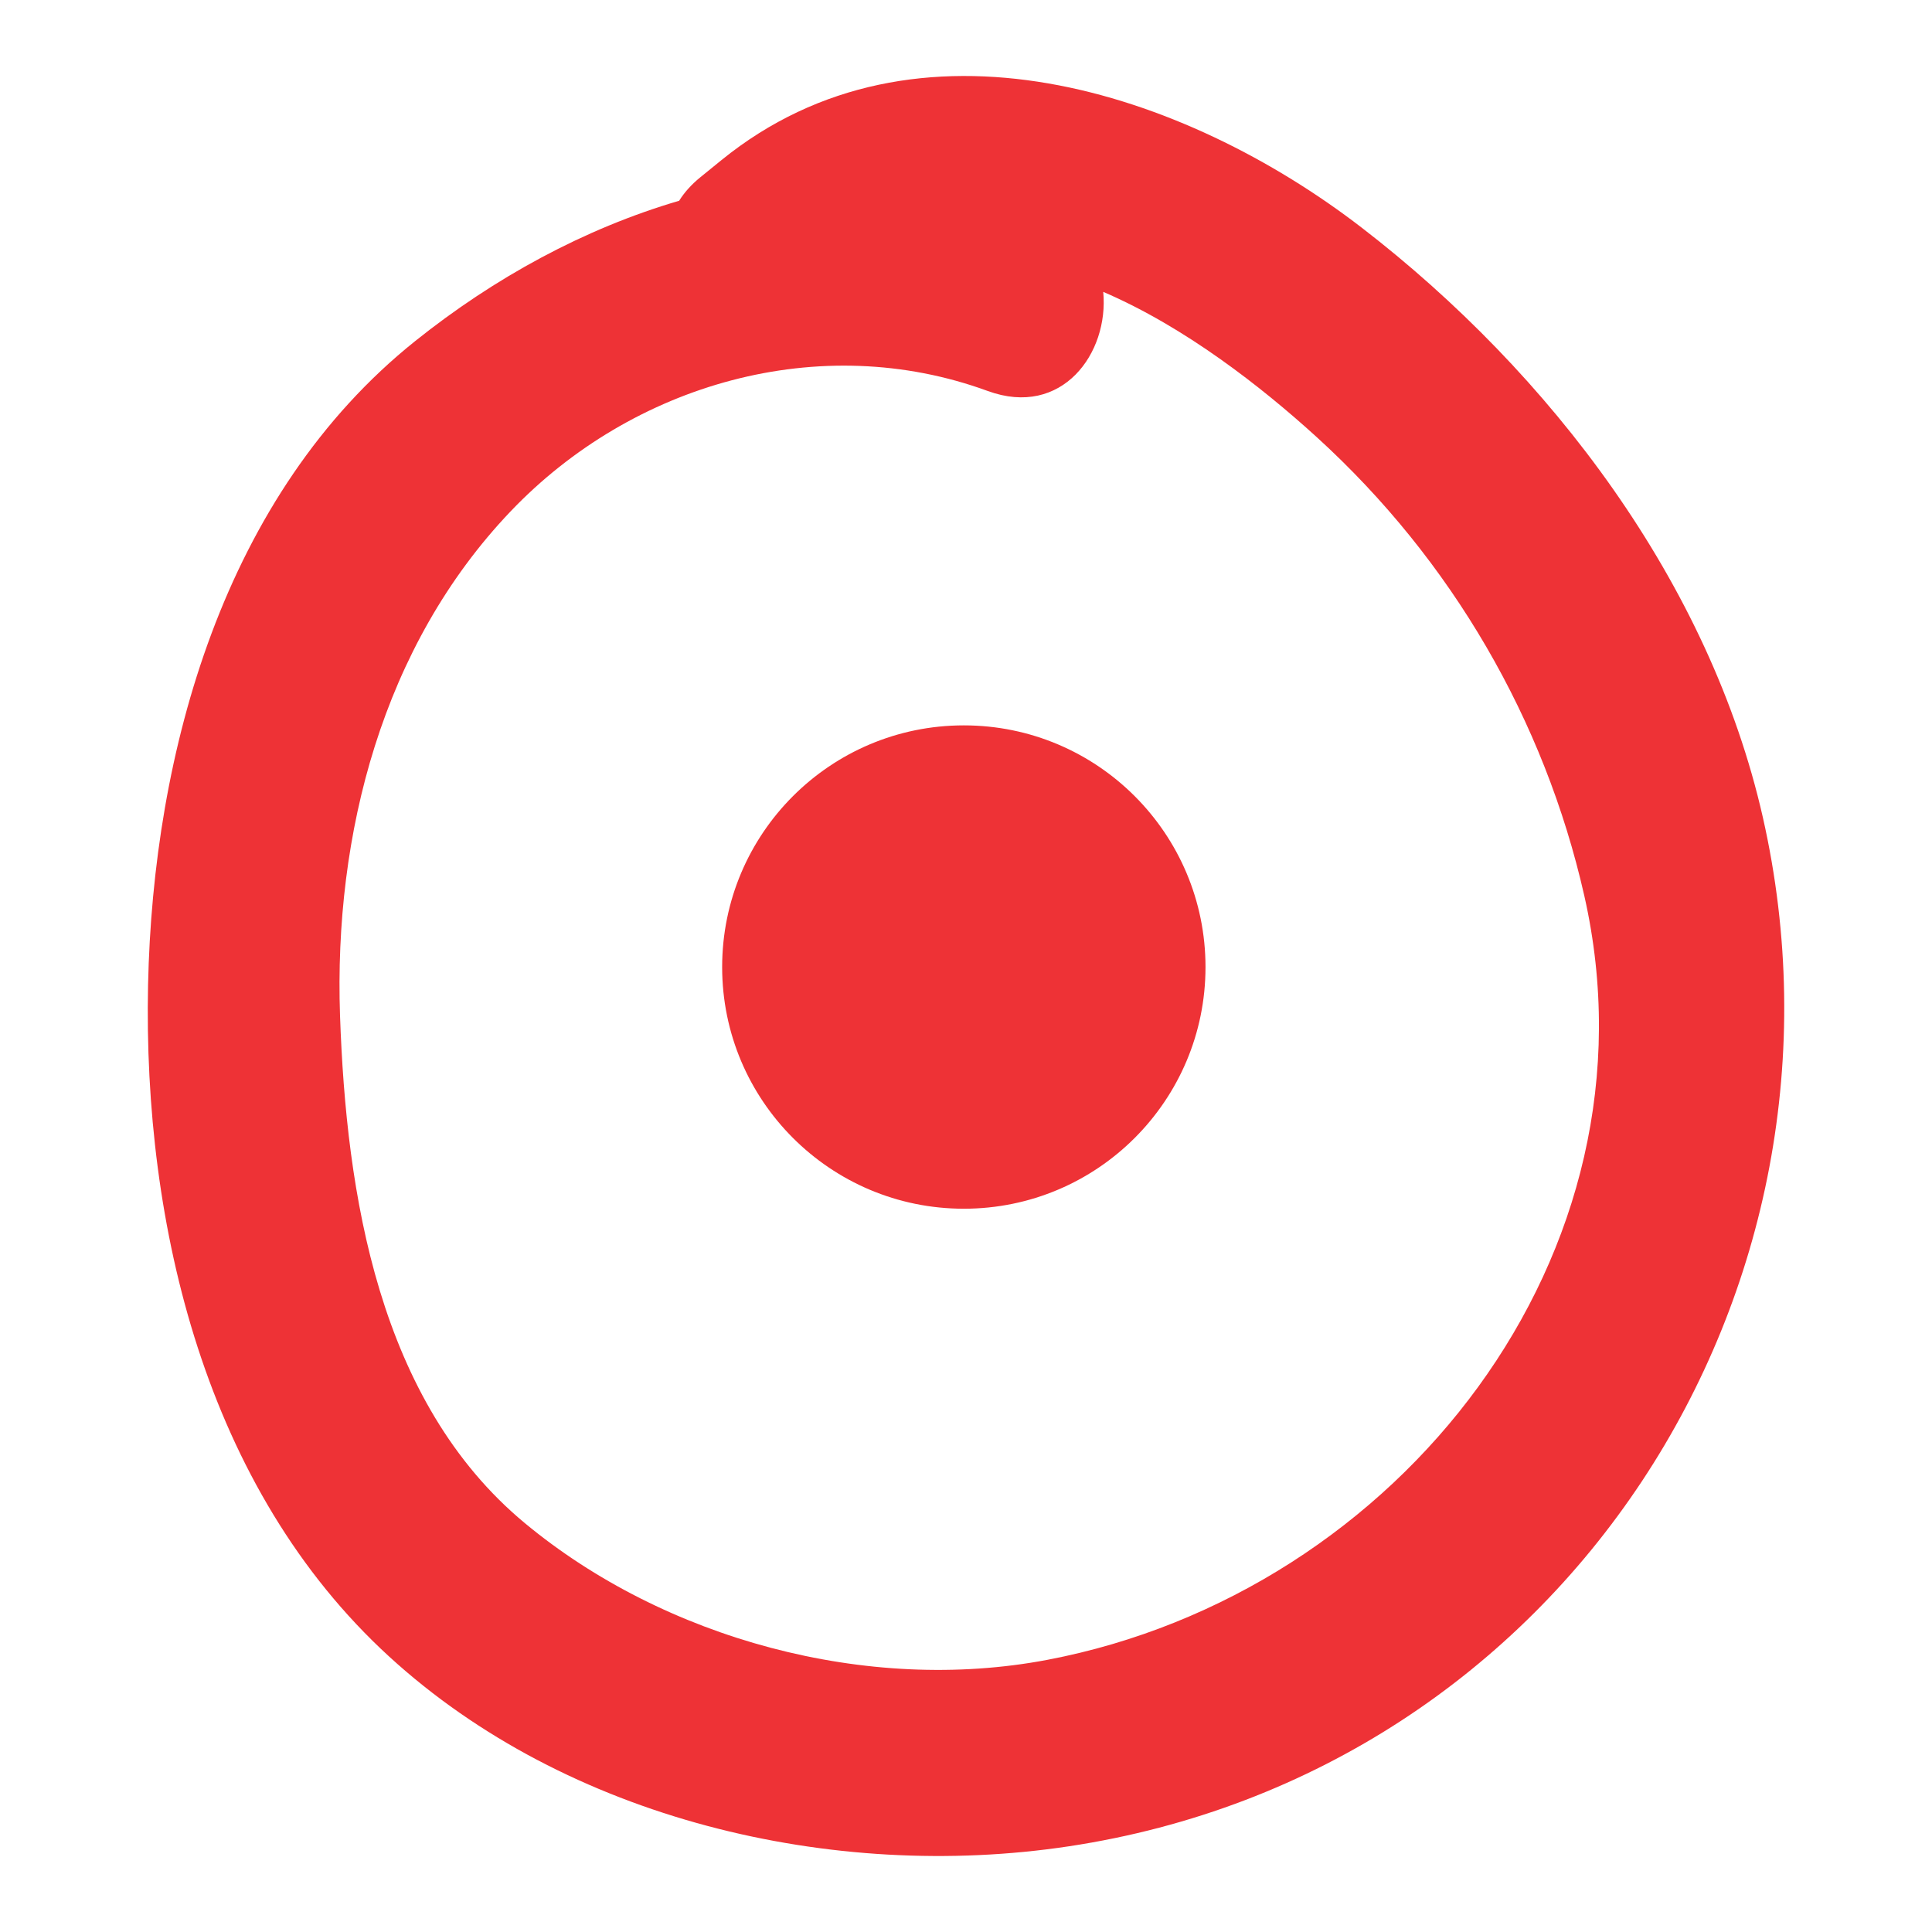 <svg xmlns="http://www.w3.org/2000/svg" width="60" height="60" viewBox="0 0 60 60">
  <path fill="#EE3236" d="M54.746,25.379 C58.077,40.075 48.592,55.018 33.185,57.34 C25.852,58.446 17.605,56.497 12.087,51.447 C6.386,46.23 4.441,38.058 4.598,30.597 C4.75,23.359 6.944,15.349 12.898,10.589 C15.353,8.626 18.144,7.099 21.091,6.235 C21.25,5.981 21.467,5.734 21.751,5.504 C21.969,5.327 22.188,5.149 22.406,4.972 C28.458,0.059 36.792,2.835 42.286,7.068 C48.159,11.594 53.097,18.108 54.746,25.379 Z M32.53,51.547 C43.448,49.467 51.723,38.937 49.201,27.815 C47.964,22.357 45.081,17.394 40.903,13.585 C39.171,12.007 36.796,10.153 34.262,9.064 C34.444,10.969 32.983,12.987 30.674,12.142 C25.466,10.236 19.641,11.913 15.857,15.881 C11.873,20.059 10.366,25.913 10.56,31.544 C10.752,37.075 11.75,43.528 16.298,47.301 C20.634,50.898 26.921,52.615 32.53,51.547 Z M29.933,37.538 C25.788,37.538 22.427,34.178 22.427,30.033 C22.427,25.888 25.788,22.527 29.933,22.527 C34.078,22.527 37.438,25.888 37.438,30.033 C37.438,34.178 34.078,37.538 29.933,37.538 Z"/>
</svg>
